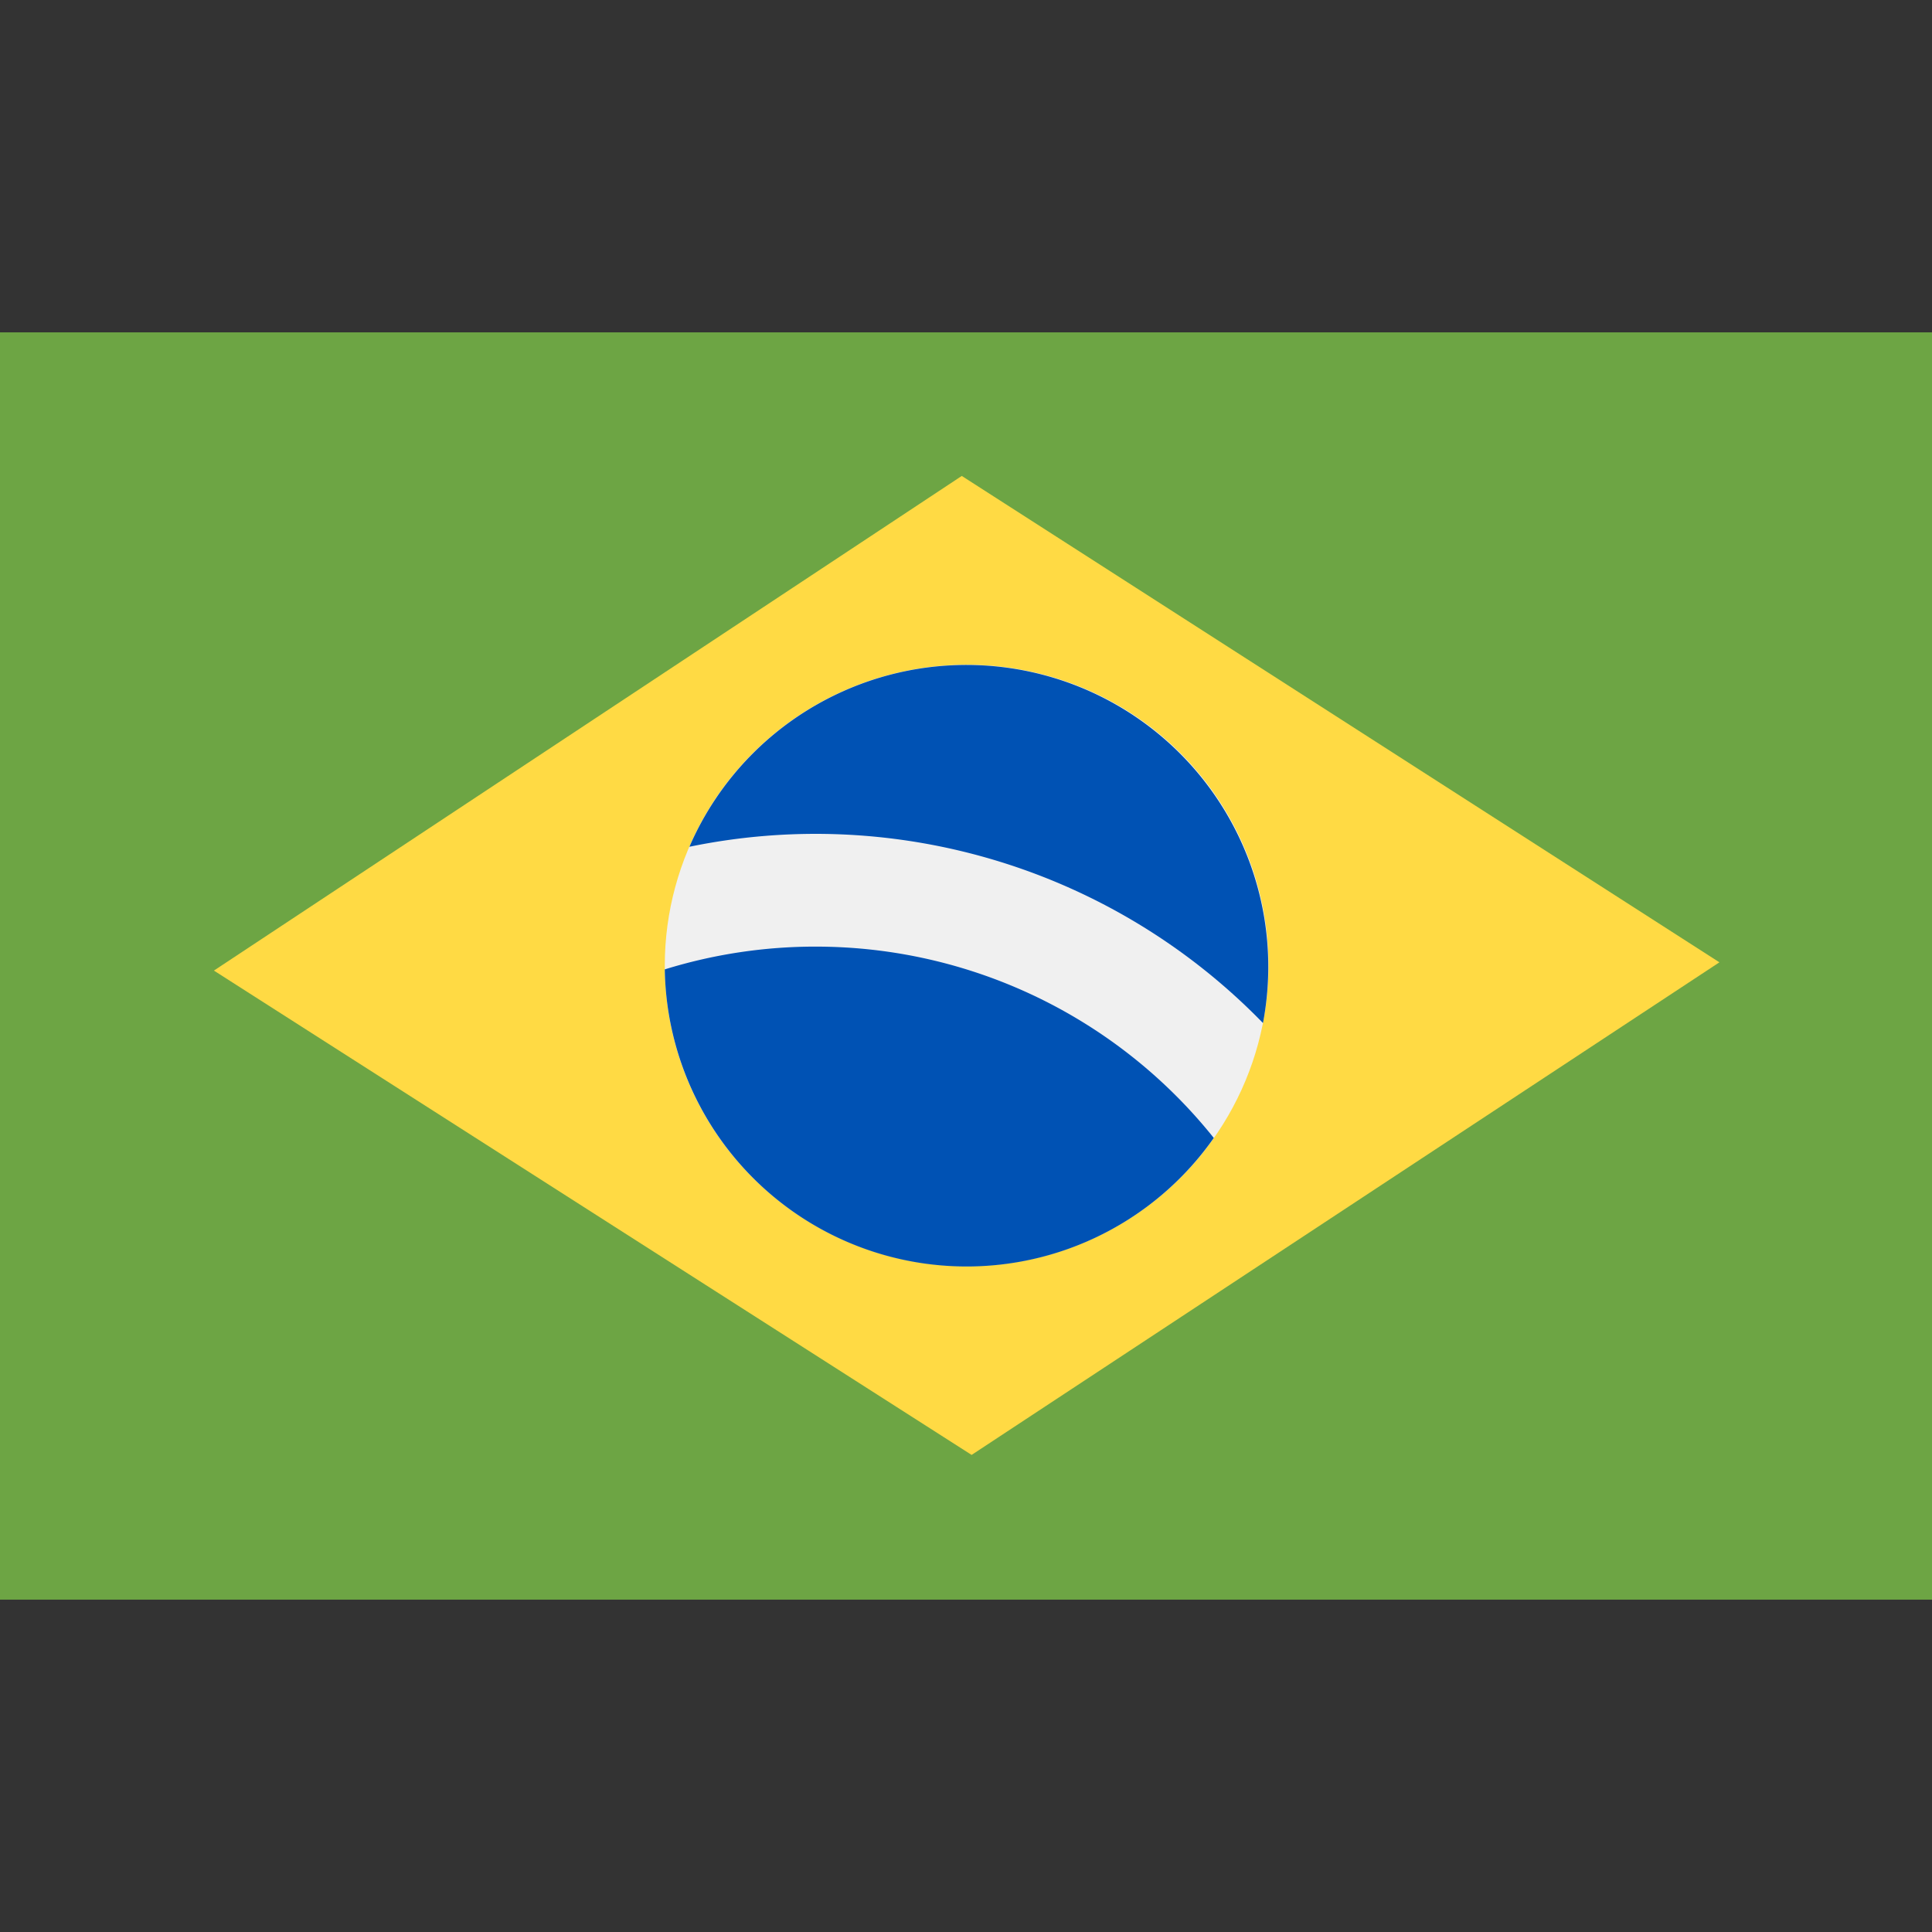 <svg id="Layer_1" height="512" viewBox="0 0 32 32" width="512" xmlns="http://www.w3.org/2000/svg" data-name="Layer 1"><rect x="0" y="0" width="32" height="32" fill="#333333" stroke="none"/><path d="m0 5.505h32v20.99h-32z" fill="#6da544"/><path d="m3.543 16.076 12.387-8.193 12.549 8.056-12.386 8.159z" fill="#ffda44"/><ellipse cx="16.011" cy="15.991" fill="#f0f0f0" rx="5" ry="4.981"/><g fill="#0052b4"><path d="m13.511 15.679a8.42 8.42 0 0 0 -2.5.377 5 5 0 0 0 9.093 2.792 8.438 8.438 0 0 0 -6.593-3.169z"/><path d="m20.919 16.945a5 5 0 0 0 -9.5-2.92 10.328 10.328 0 0 1 9.5 2.92z"/></g></svg>